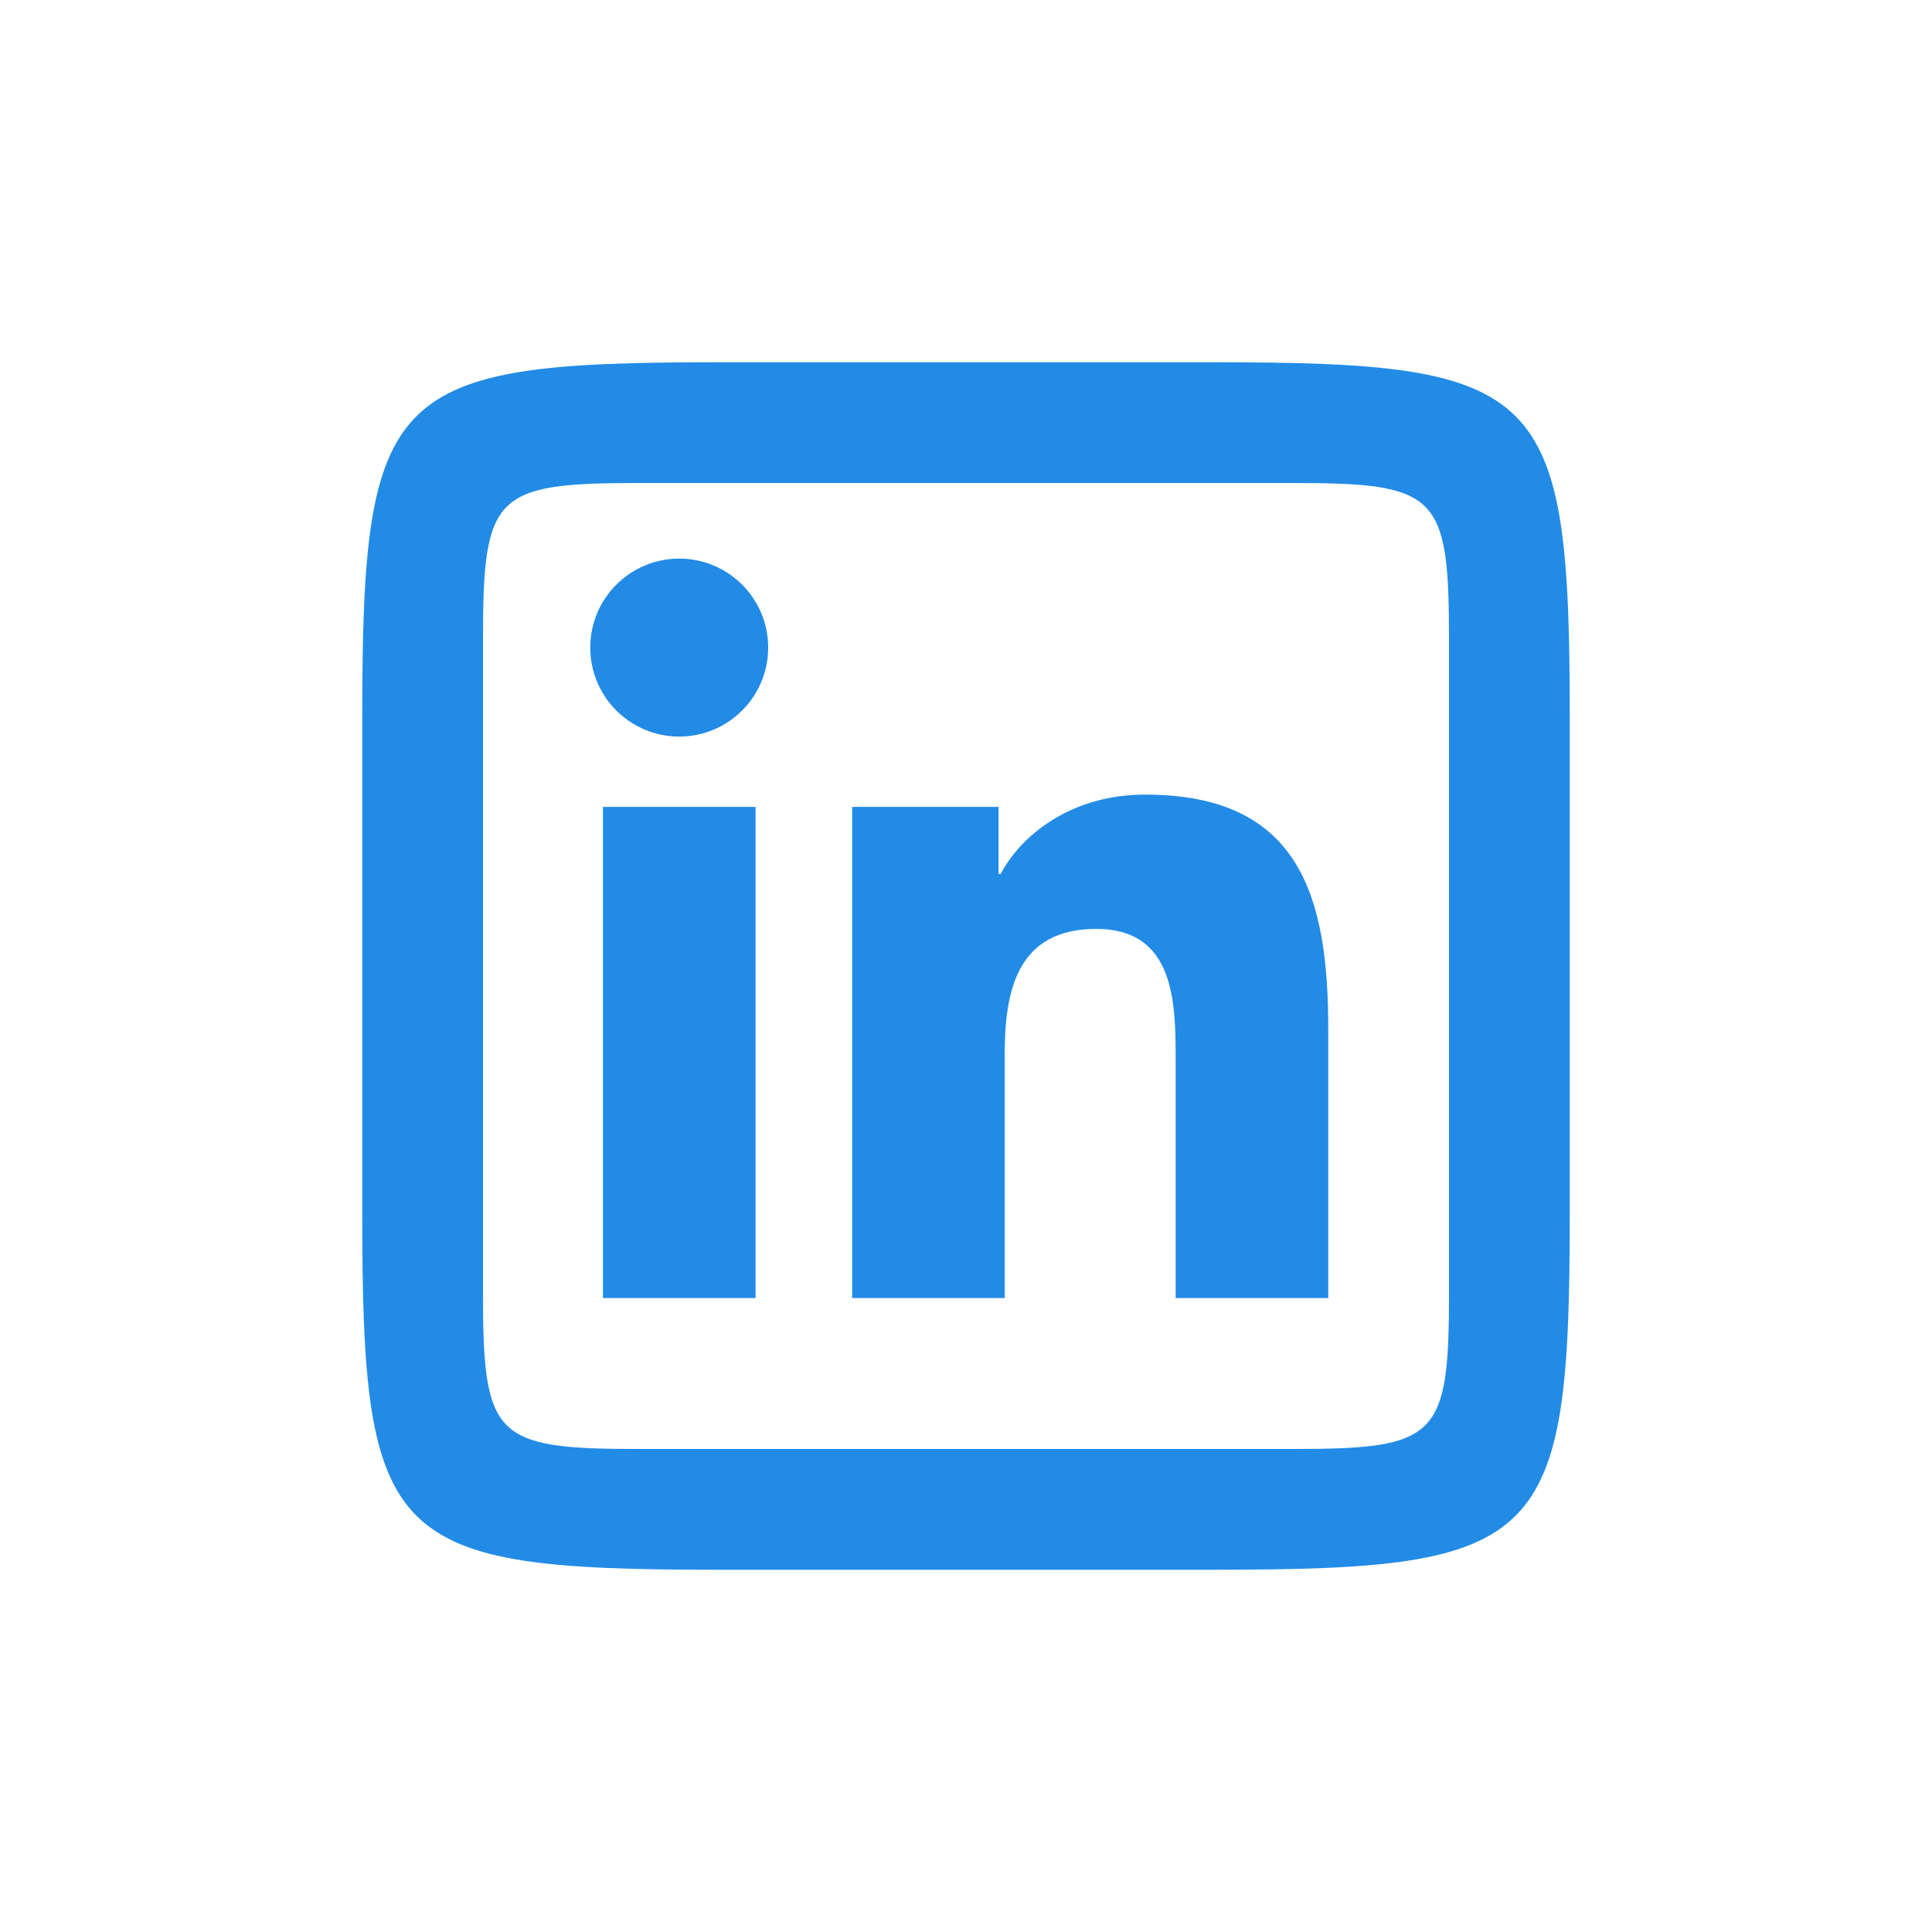 <svg fill="#228BE6" xmlns="http://www.w3.org/2000/svg"  viewBox="0 0 64 64" width="48px" height="48px"><path d="M 23.773 12 C 12.855 12 12 12.854 12 23.773 L 12 40.227 C 12 51.145 12.855 52 23.773 52 L 40.227 52 C 51.145 52 52 51.146 52 40.227 L 52 23.773 C 52 12.854 51.146 12 40.227 12 L 23.773 12 z M 21.168 16 L 42.832 16 C 47.625 16 48 16.375 48 21.168 L 48 42.832 C 48 47.625 47.624 48 42.832 48 L 21.168 48 C 16.375 48 16 47.624 16 42.832 L 16 21.168 C 16 16.375 16.375 16 21.168 16 z M 22.502 18.504 C 20.873 18.504 19.553 19.824 19.553 21.451 C 19.553 23.078 20.872 24.4 22.502 24.4 C 24.127 24.4 25.447 23.079 25.447 21.451 C 25.447 19.826 24.127 18.504 22.502 18.504 z M 37.934 26.322 C 35.474 26.322 33.823 27.672 33.148 28.951 L 33.078 28.951 L 33.078 26.729 L 28.229 26.729 L 28.229 43 L 33.281 43 L 33.281 34.949 C 33.281 32.826 33.687 30.771 36.318 30.771 C 38.912 30.771 38.945 33.201 38.945 35.088 L 38.945 43 L 44 43 L 44 34.074 C 44 29.692 43.055 26.322 37.934 26.322 z M 19.973 26.729 L 19.973 43 L 25.029 43 L 25.029 26.729 L 19.973 26.729 z"/></svg>